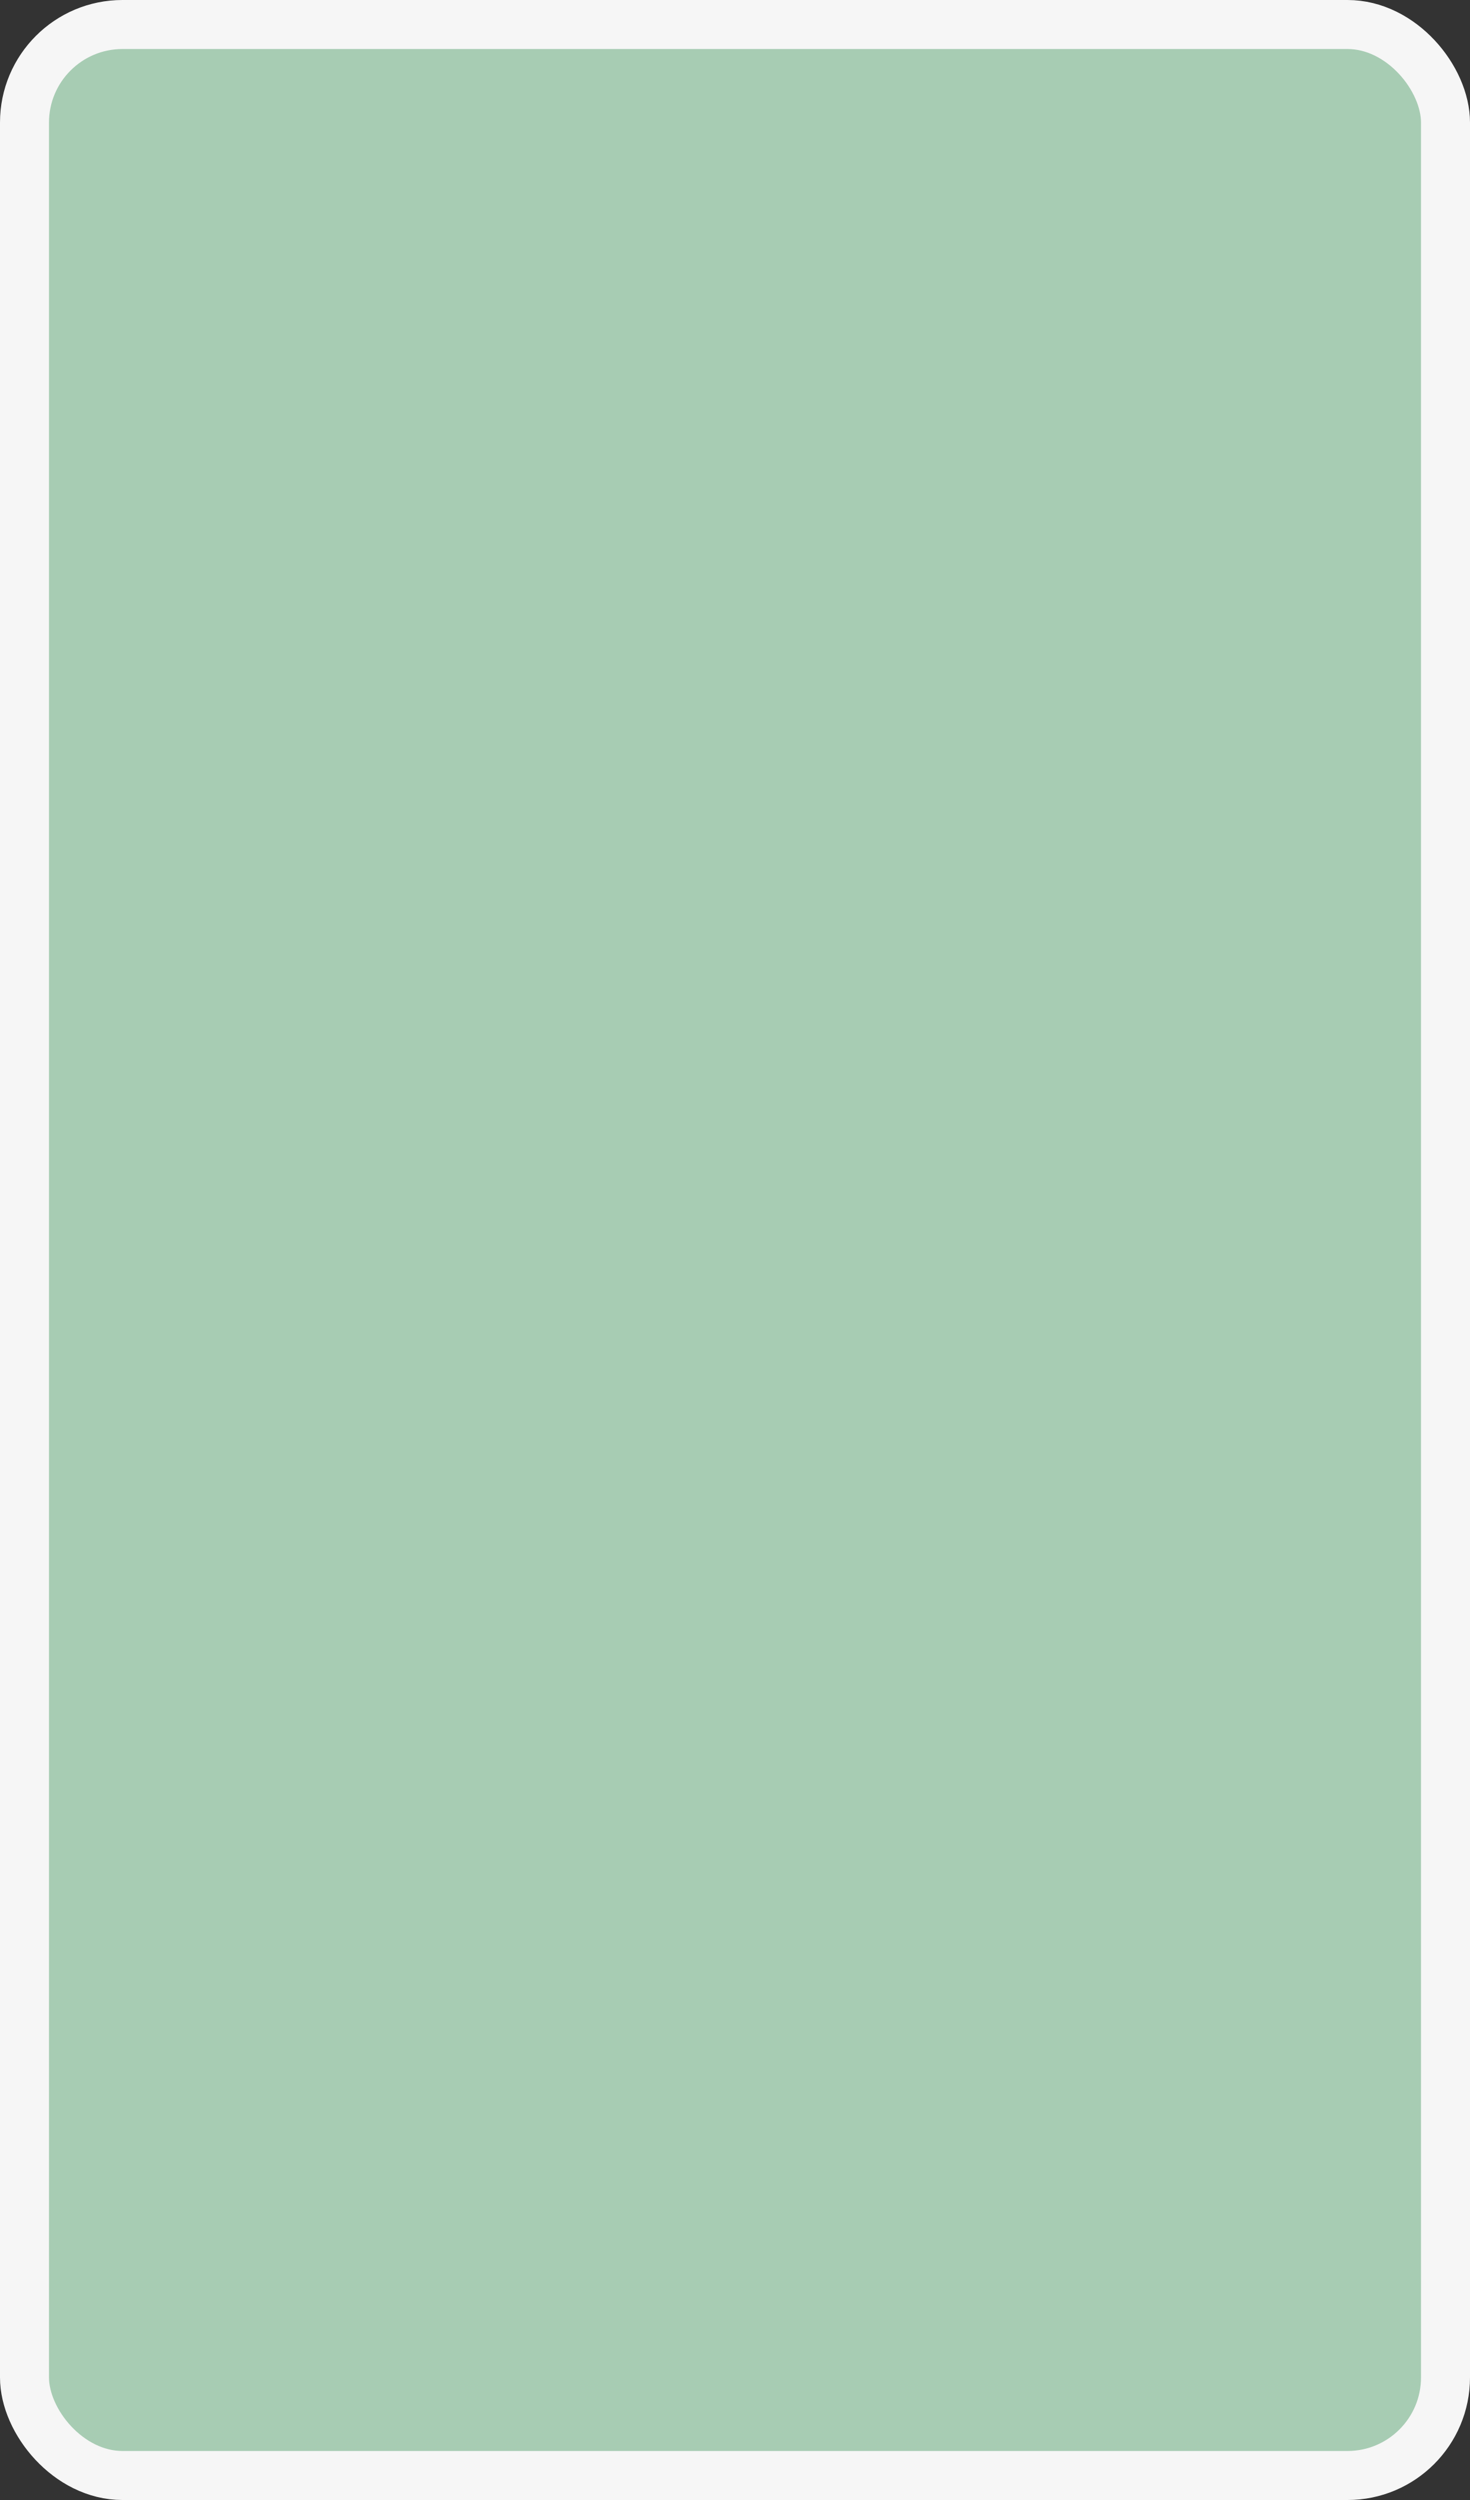 <?xml version='1.0' encoding='utf-8'?>
<svg xmlns="http://www.w3.org/2000/svg" width="100%" height="100%" viewBox="0 0 30 51">
  <rect x="0" y="0" width="30" height="51" fill="#333333" stroke="none"/>
  <rect x="0.5" y="0.5" width="29" height="50" rx="2" ry="2" id="shield" style="fill:#a7ccb3;stroke:#f6f6f6;stroke-width:1;"/>
</svg>
